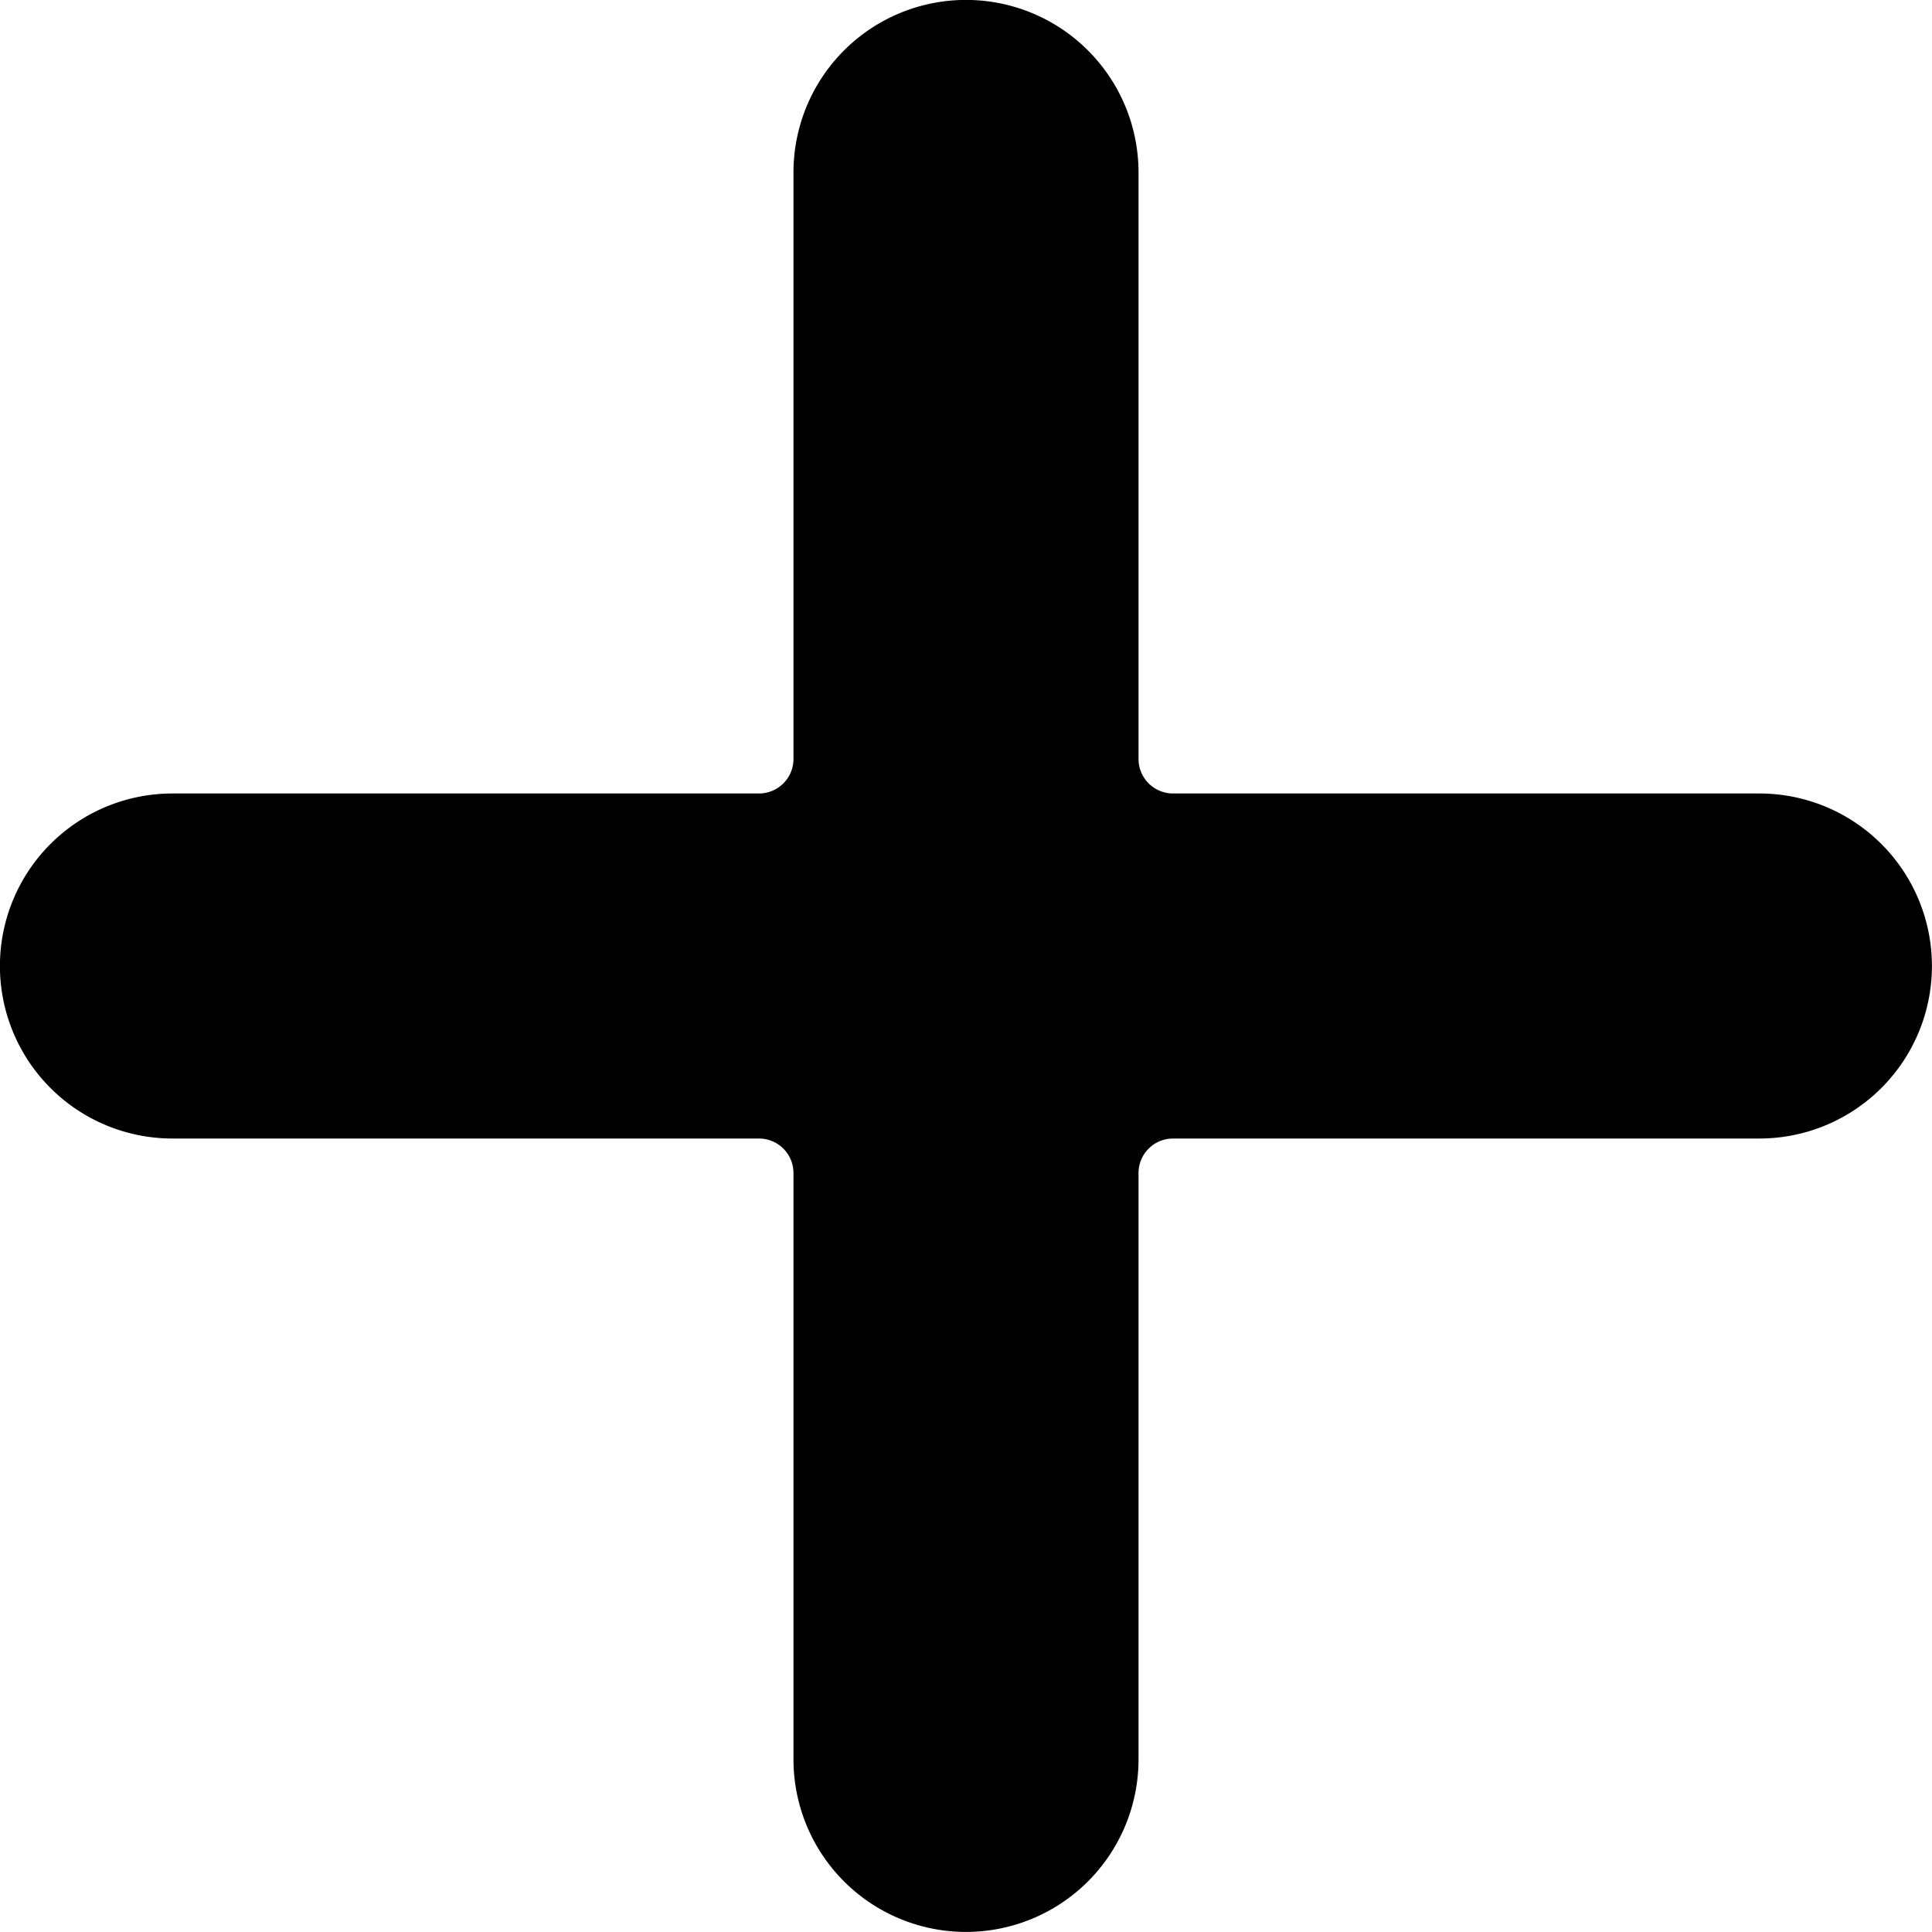 <svg xmlns="http://www.w3.org/2000/svg" width="12.705" height="12.705" viewBox="0 0 12.705 12.705"><path d="M11.57,5.218H7.714a.227.227,0,0,1-.227-.227V1.134a1.134,1.134,0,1,0-2.269,0V4.991a.227.227,0,0,1-.227.227H1.134a1.134,1.134,0,1,0,0,2.269H4.991a.227.227,0,0,1,.227.227V11.57a1.134,1.134,0,0,0,2.269,0V7.714a.227.227,0,0,1,.227-.227H11.57a1.134,1.134,0,0,0,0-2.269Zm0,0"/></svg>